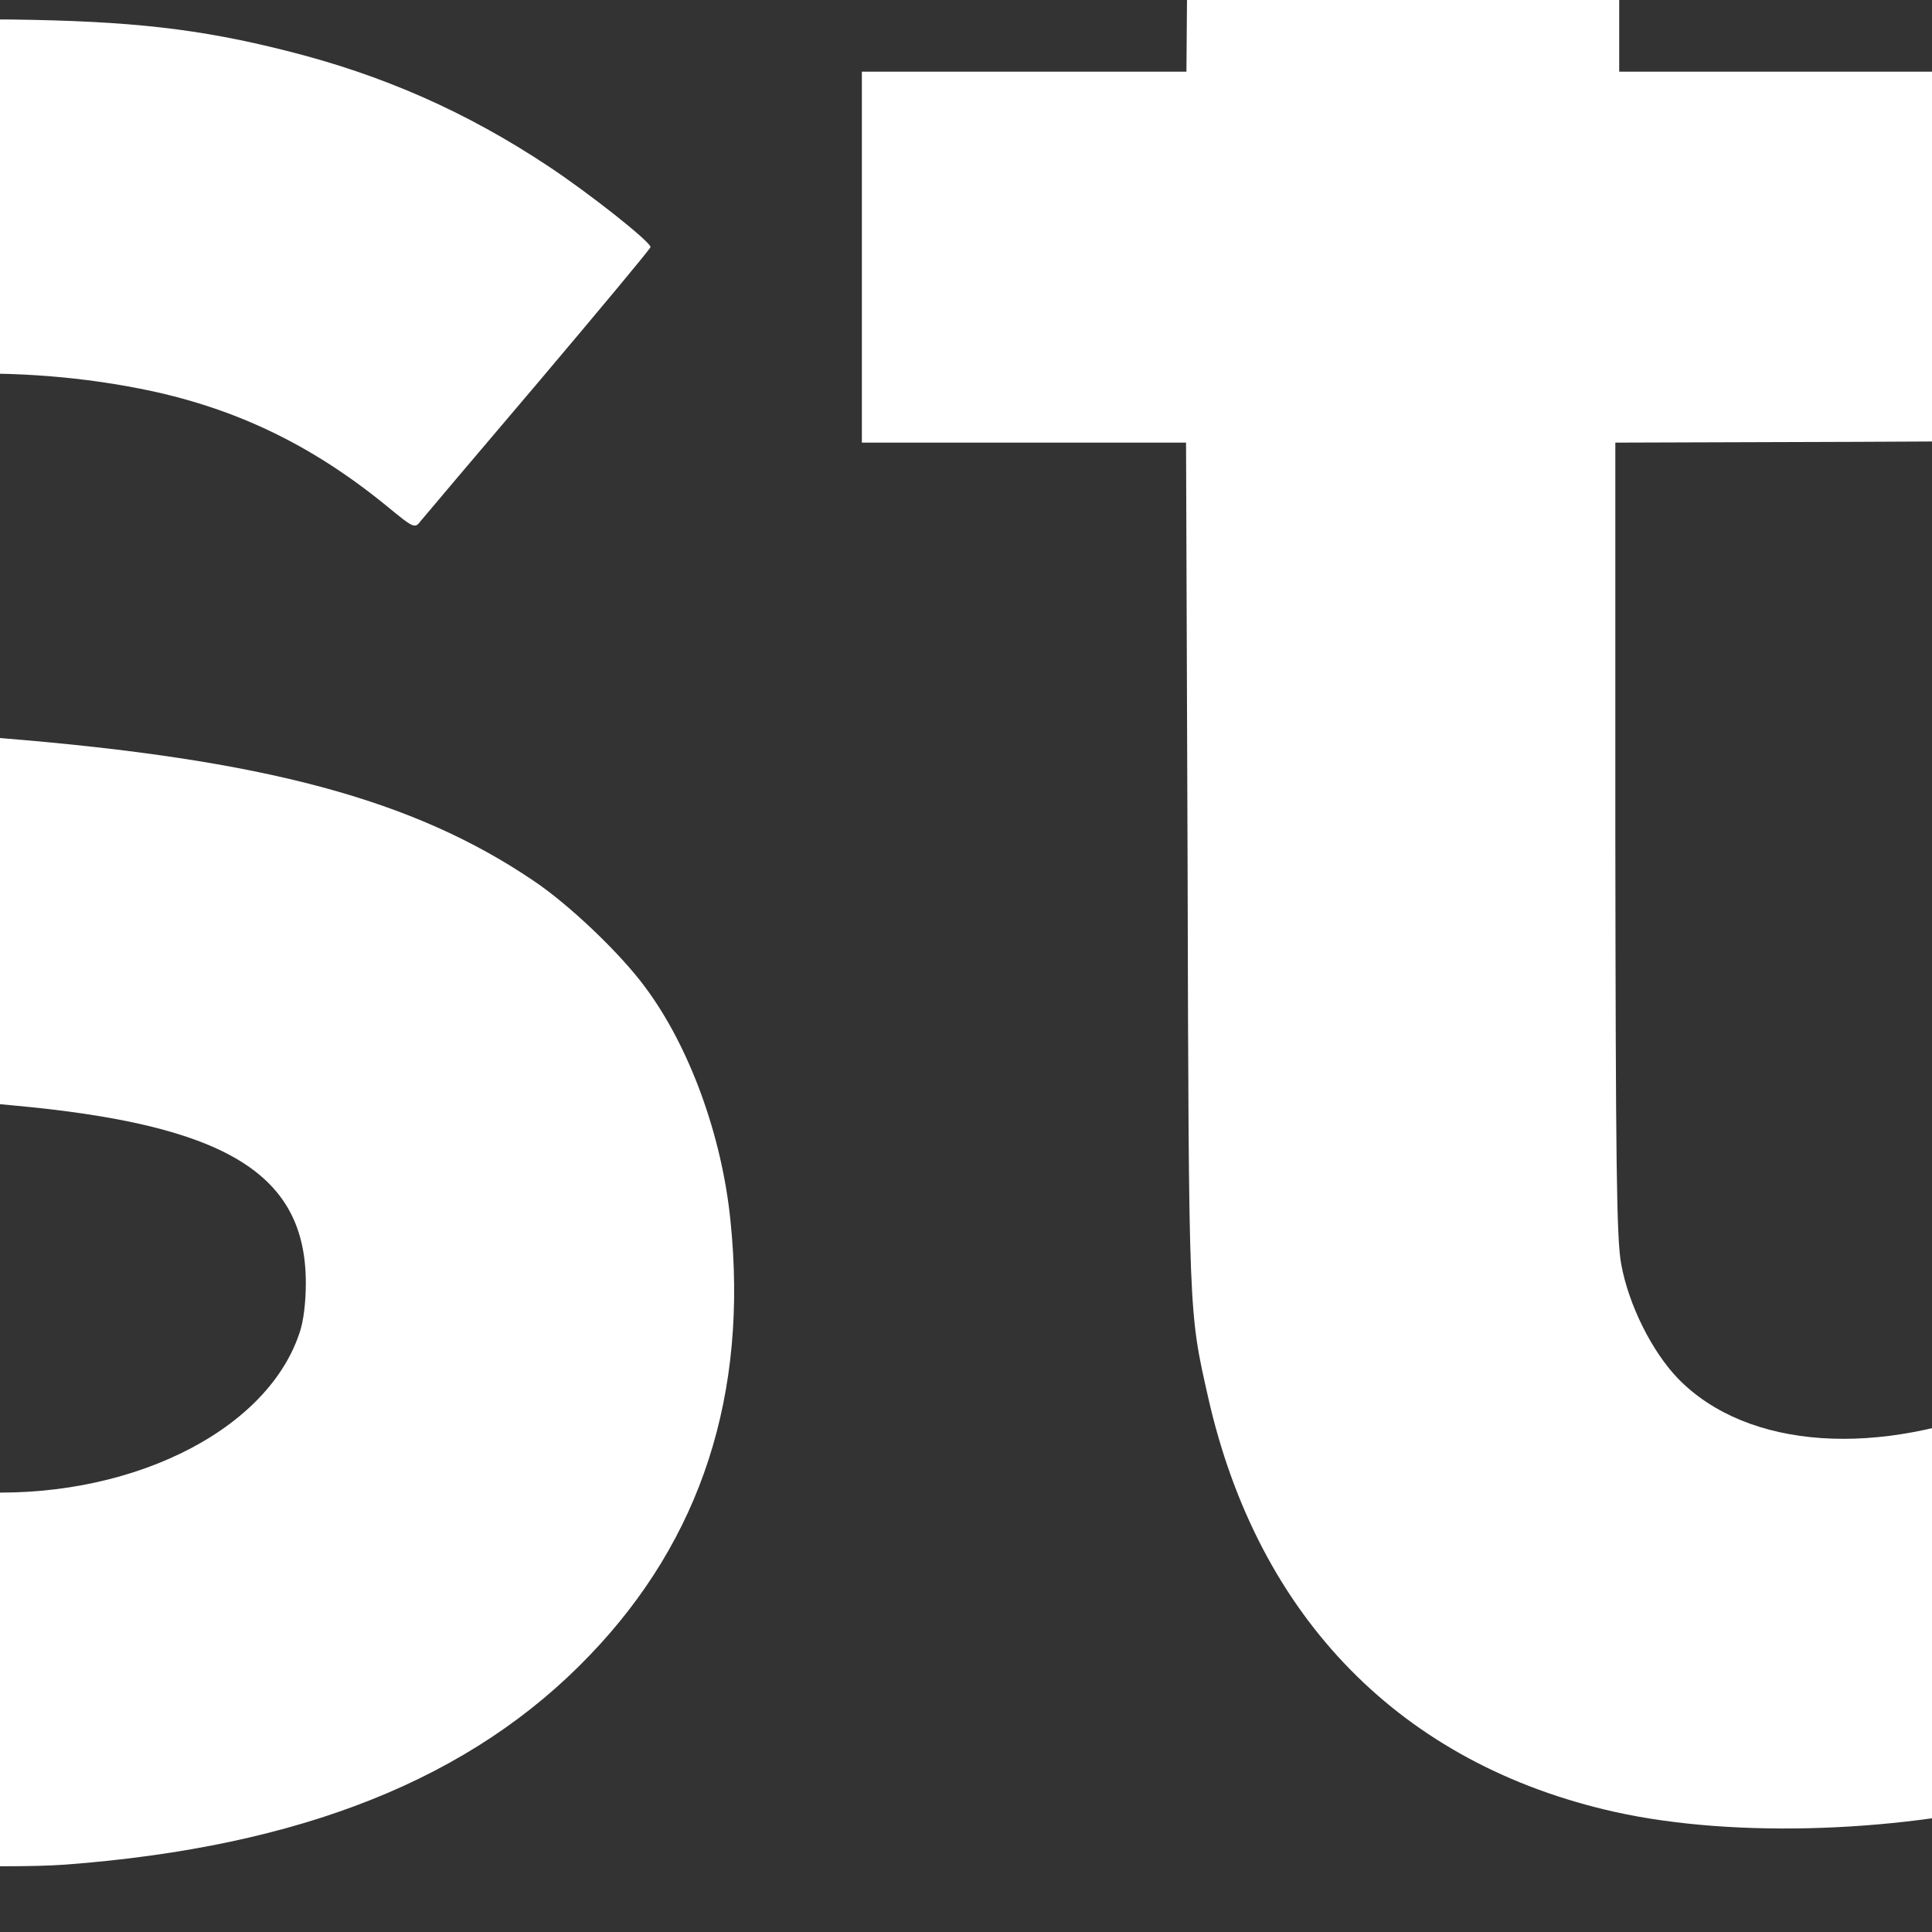 <?xml version="1.0" encoding="utf-8"?>
<svg viewBox="0 0 500 500" xmlns="http://www.w3.org/2000/svg">
  <rect x="0" y="0" width="500" height="500" fill="#333333" stroke="none"/>
  <g transform="matrix(0.1, 0, 0, -0.1, -1025.952, 606.55)" fill="#000000" stroke="none">
    <path d="M2703 6586 c-425 -231 -772 -425 -770 -429 2 -7 1526 -824 1548 -830 9 -3 1539 945 1539 953 0 9 -1517 730 -1533 729 -6 -1 -360 -191 -784 -423z" style="fill: rgb(255, 255, 255);"/>
    <path d="M13880 6690 l-545 -308 -3 -251 -2 -251 -420 0 -420 0 0 -480 0 -480 420 0 419 0 4 -1097 c3 -1170 3 -1151 53 -1373 129 -572 501 -951 1054 -1074 312 -69 749 -53 1101 39 74 20 313 100 327 110 4 4 -299 930 -308 939 -5 5 -44 -6 -92 -26 -345 -147 -686 -124 -865 59 -68 70 -129 192 -148 298 -12 66 -14 263 -15 1102 l0 1023 623 2 622 3 3 478 2 477 -620 0 -620 0 0 560 c0 442 -3 560 -12 559 -7 -1 -258 -140 -558 -309z" style="fill: rgb(255, 255, 255);"/>
    <path d="M27083 6689 l-553 -311 0 -2494 0 -2494 560 0 560 0 2 1014 3 1015 876 -1012 875 -1012 667 -3 667 -2 0 48 0 48 -1035 1140 c-569 626 -1034 1144 -1032 1151 1 6 413 472 915 1034 763 855 912 1026 912 1050 l0 29 -669 0 -670 0 -753 -898 -753 -899 -3 1454 c-1 799 -5 1453 -10 1453 -4 0 -256 -140 -559 -311z" style="fill: rgb(255, 255, 255);"/>
    <path d="M4320 5641 l-815 -518 -6 -564 c-3 -310 -7 -1152 -8 -1870 l-1 -1306 820 -472 c452 -259 823 -471 825 -471 3 0 5 427 5 948 l0 948 -820 444 c-451 245 -820 447 -820 450 0 3 370 213 823 467 l822 461 3 1001 c1 551 -1 1001 -5 1000 -5 0 -375 -233 -823 -518z" style="fill: rgb(255, 255, 255);"/>
    <path d="M9975 6014 c-185 -16 -467 -71 -635 -125 -86 -28 -254 -101 -338 -146 -397 -216 -636 -541 -693 -941 -17 -121 -7 -364 20 -480 48 -207 134 -370 275 -519 106 -112 228 -206 351 -270 374 -196 665 -268 1335 -328 553 -50 761 -176 761 -460 0 -50 -6 -101 -17 -131 -87 -258 -452 -434 -849 -409 -462 29 -1035 239 -1353 496 -41 34 -88 77 -105 96 -25 28 -32 32 -43 21 -7 -7 -132 -186 -279 -398 l-266 -385 80 -76 c408 -390 889 -619 1457 -694 175 -23 591 -37 754 -25 608 46 1050 222 1356 542 289 301 410 676 364 1124 -22 220 -106 451 -221 605 -64 87 -197 214 -290 276 -311 210 -695 313 -1374 368 -311 26 -475 60 -625 132 -332 159 -329 562 6 713 231 104 624 129 974 60 241 -47 443 -143 639 -303 73 -60 74 -60 90 -39 9 11 146 173 305 360 158 187 289 344 289 348 1 13 -158 139 -264 209 -212 141 -430 237 -678 299 -225 57 -403 77 -711 81 -146 1 -287 1 -315 -1z" style="fill: rgb(255, 255, 255);"/>
    <path d="M24050 6010 c-838 -79 -1504 -495 -1839 -1149 -151 -294 -230 -585 -262 -960 -15 -175 -7 -527 16 -691 144 -1046 833 -1749 1884 -1919 391 -64 833 -45 1174 49 199 55 421 153 587 258 138 88 450 340 450 364 0 5 -105 112 -232 236 -128 124 -295 287 -370 361 l-137 134 -36 -29 c-125 -102 -183 -141 -290 -194 -139 -69 -208 -92 -360 -120 -337 -63 -710 -12 -965 133 -363 205 -574 556 -610 1017 -51 643 261 1179 805 1385 218 82 506 106 731 60 217 -45 443 -151 605 -287 25 -21 48 -38 51 -38 12 0 693 722 693 734 0 7 -31 42 -70 77 -349 320 -712 498 -1155 564 -134 20 -522 29 -670 15z" style="fill: rgb(255, 255, 255);"/>
    <path d="M18314 5989 c-1093 -105 -1842 -802 -2003 -1861 -55 -358 -50 -724 14 -1073 165 -894 715 -1502 1556 -1719 347 -89 753 -107 1044 -46 300 63 563 179 786 347 126 94 260 247 320 363 18 34 24 40 26 25 3 -24 53 -613 53 -626 0 -5 220 -9 525 -9 l525 0 0 2250 0 2250 -535 0 -535 0 0 -22 c0 -24 -29 -525 -33 -568 -2 -21 -9 -14 -51 50 -66 100 -229 260 -344 338 -237 162 -532 270 -824 301 -110 12 -401 12 -524 0z m662 -1005 c278 -42 552 -194 725 -401 76 -90 135 -176 172 -250 273 -539 195 -1225 -186 -1650 -239 -267 -559 -403 -954 -404 -392 -1 -713 122 -959 369 -254 254 -384 593 -384 1003 0 676 385 1182 1004 1320 175 39 383 44 582 13z" style="fill: rgb(255, 255, 255);"/>
    <path d="M1072 3649 c-441 -273 -805 -499 -808 -501 -3 -3 264 -155 593 -338 329 -184 704 -393 834 -465 l236 -132 774 504 c426 277 775 507 777 512 2 7 -435 257 -1508 863 l-95 54 -803 -497z" style="fill: rgb(255, 255, 255);"/>
    <path d="M6143 2827 l-823 -511 0 -944 c0 -519 4 -942 8 -940 5 1 376 223 825 492 l817 489 0 963 c0 530 -1 964 -2 963 -2 0 -373 -230 -825 -512z" style="fill: rgb(255, 255, 255);"/>
    <path d="M230 1972 l0 -948 816 -449 c449 -248 821 -452 825 -453 5 -2 8 409 7 948 l-3 952 -815 449 c-448 247 -818 449 -822 449 -5 0 -8 -426 -8 -948z" style="fill: rgb(255, 255, 255);"/>
  </g>
</svg>